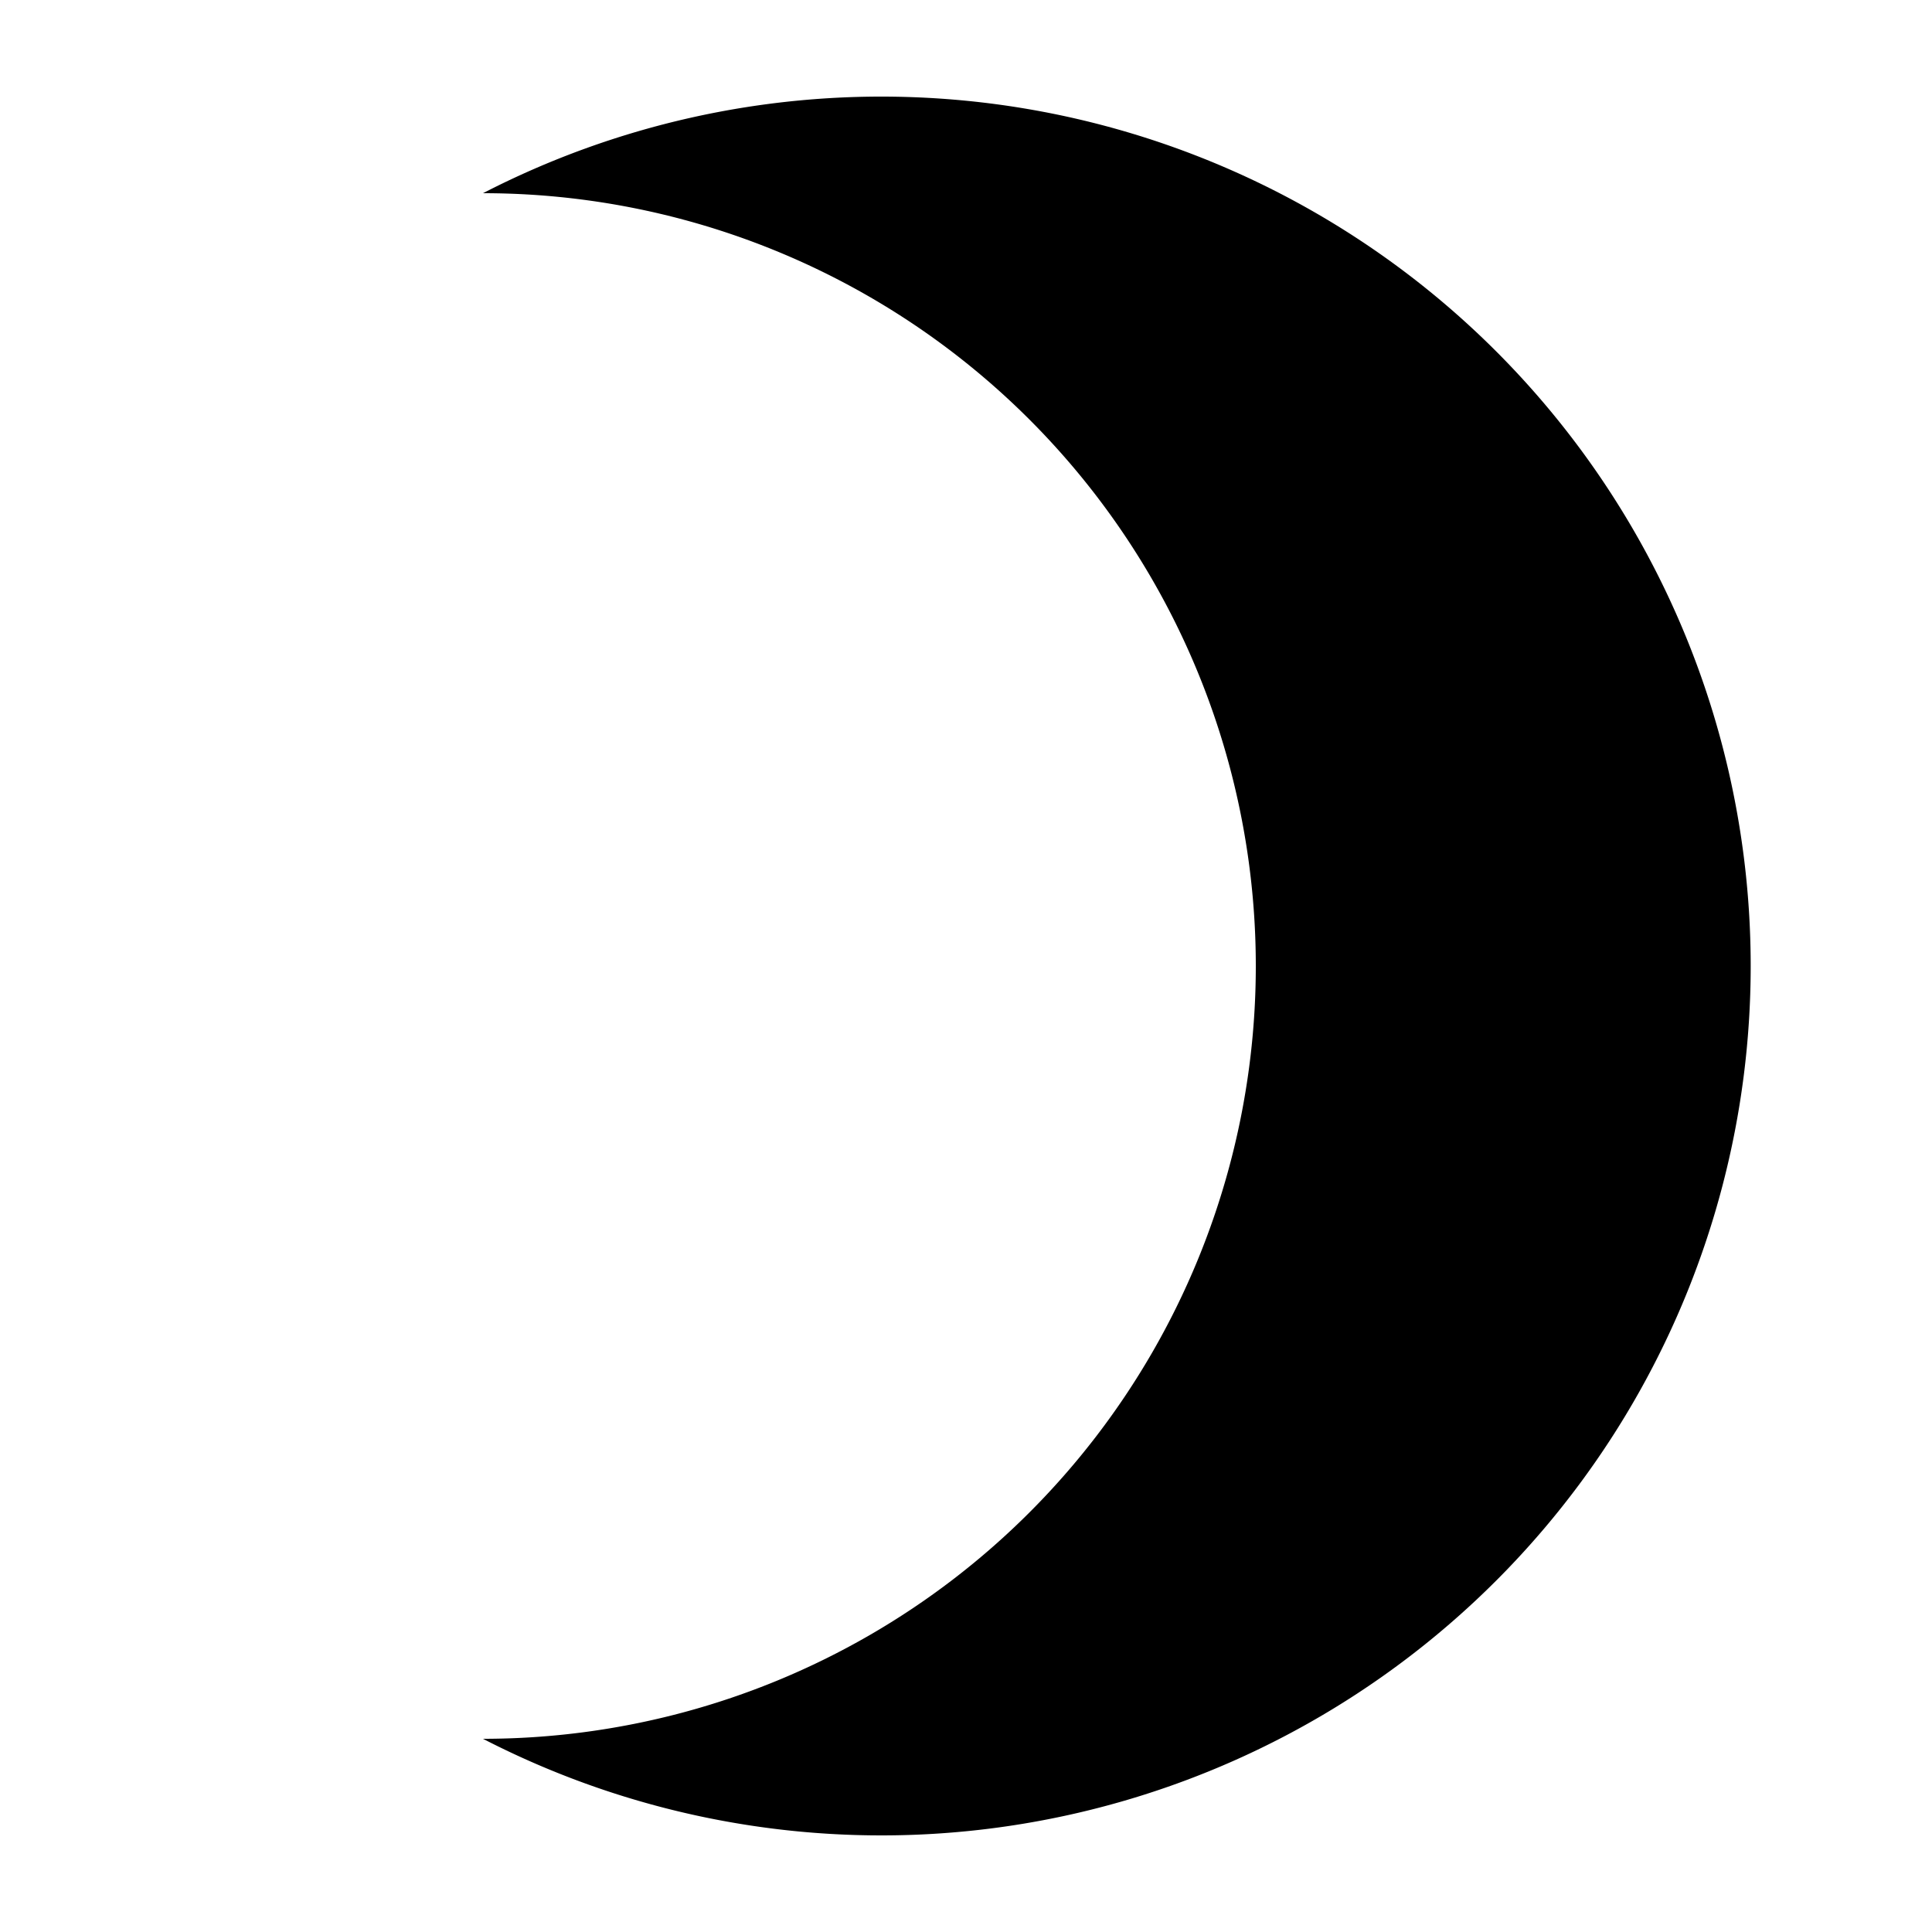 <?xml version="1.0" encoding="UTF-8"?>
<svg xmlns="http://www.w3.org/2000/svg" viewBox="0 0 100 100">
    <path d="M25,10
             A45,45,0,1,1,25,90
             A40,40,0,0,0,65,50
             A40,40,0,0,0,25,10
             z" fill="#000" />
</svg>

